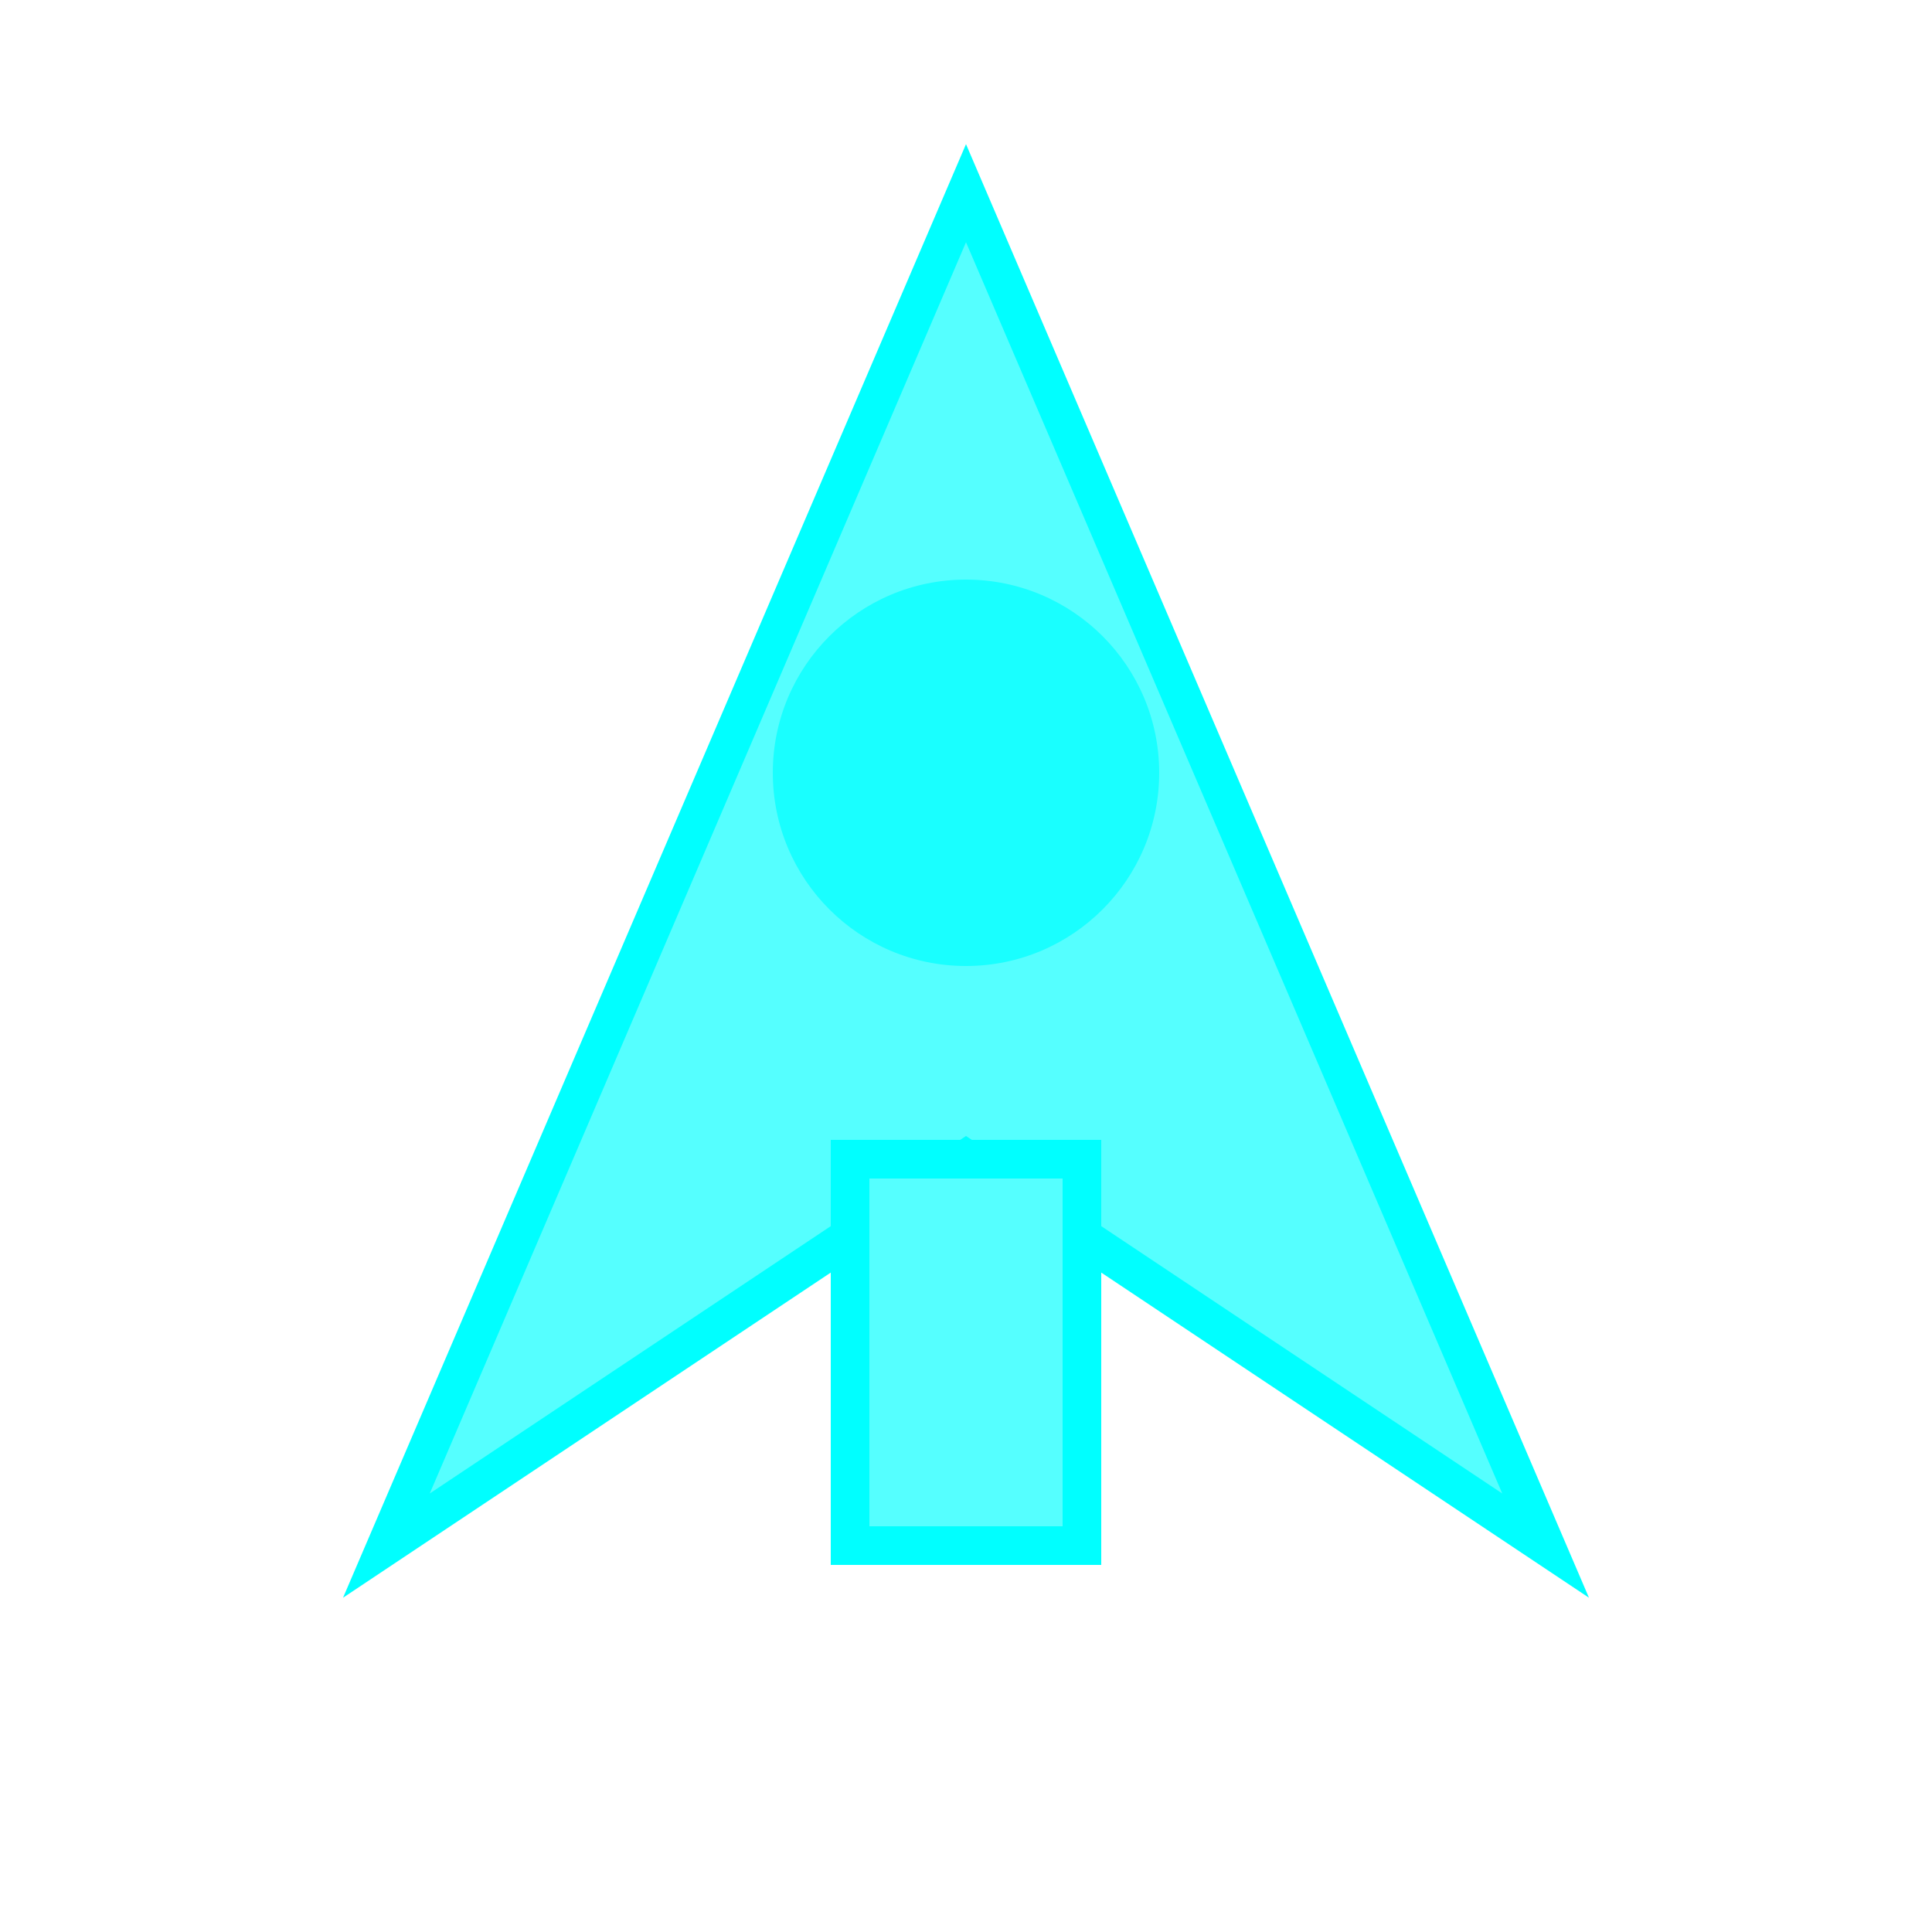 <svg xmlns="http://www.w3.org/2000/svg" viewBox="0 0 50 50" width="50" height="50">
  <path d="M25 5 L10 40 L25 30 L40 40 Z" fill="#5ff" stroke="#0ff" stroke-width="1"/>
  <rect x="22" y="30" width="6" height="10" fill="#5ff" stroke="#0ff" stroke-width="1"/>
  <circle cx="25" cy="20" r="5" fill="#0ff" opacity="0.7"/>
</svg>